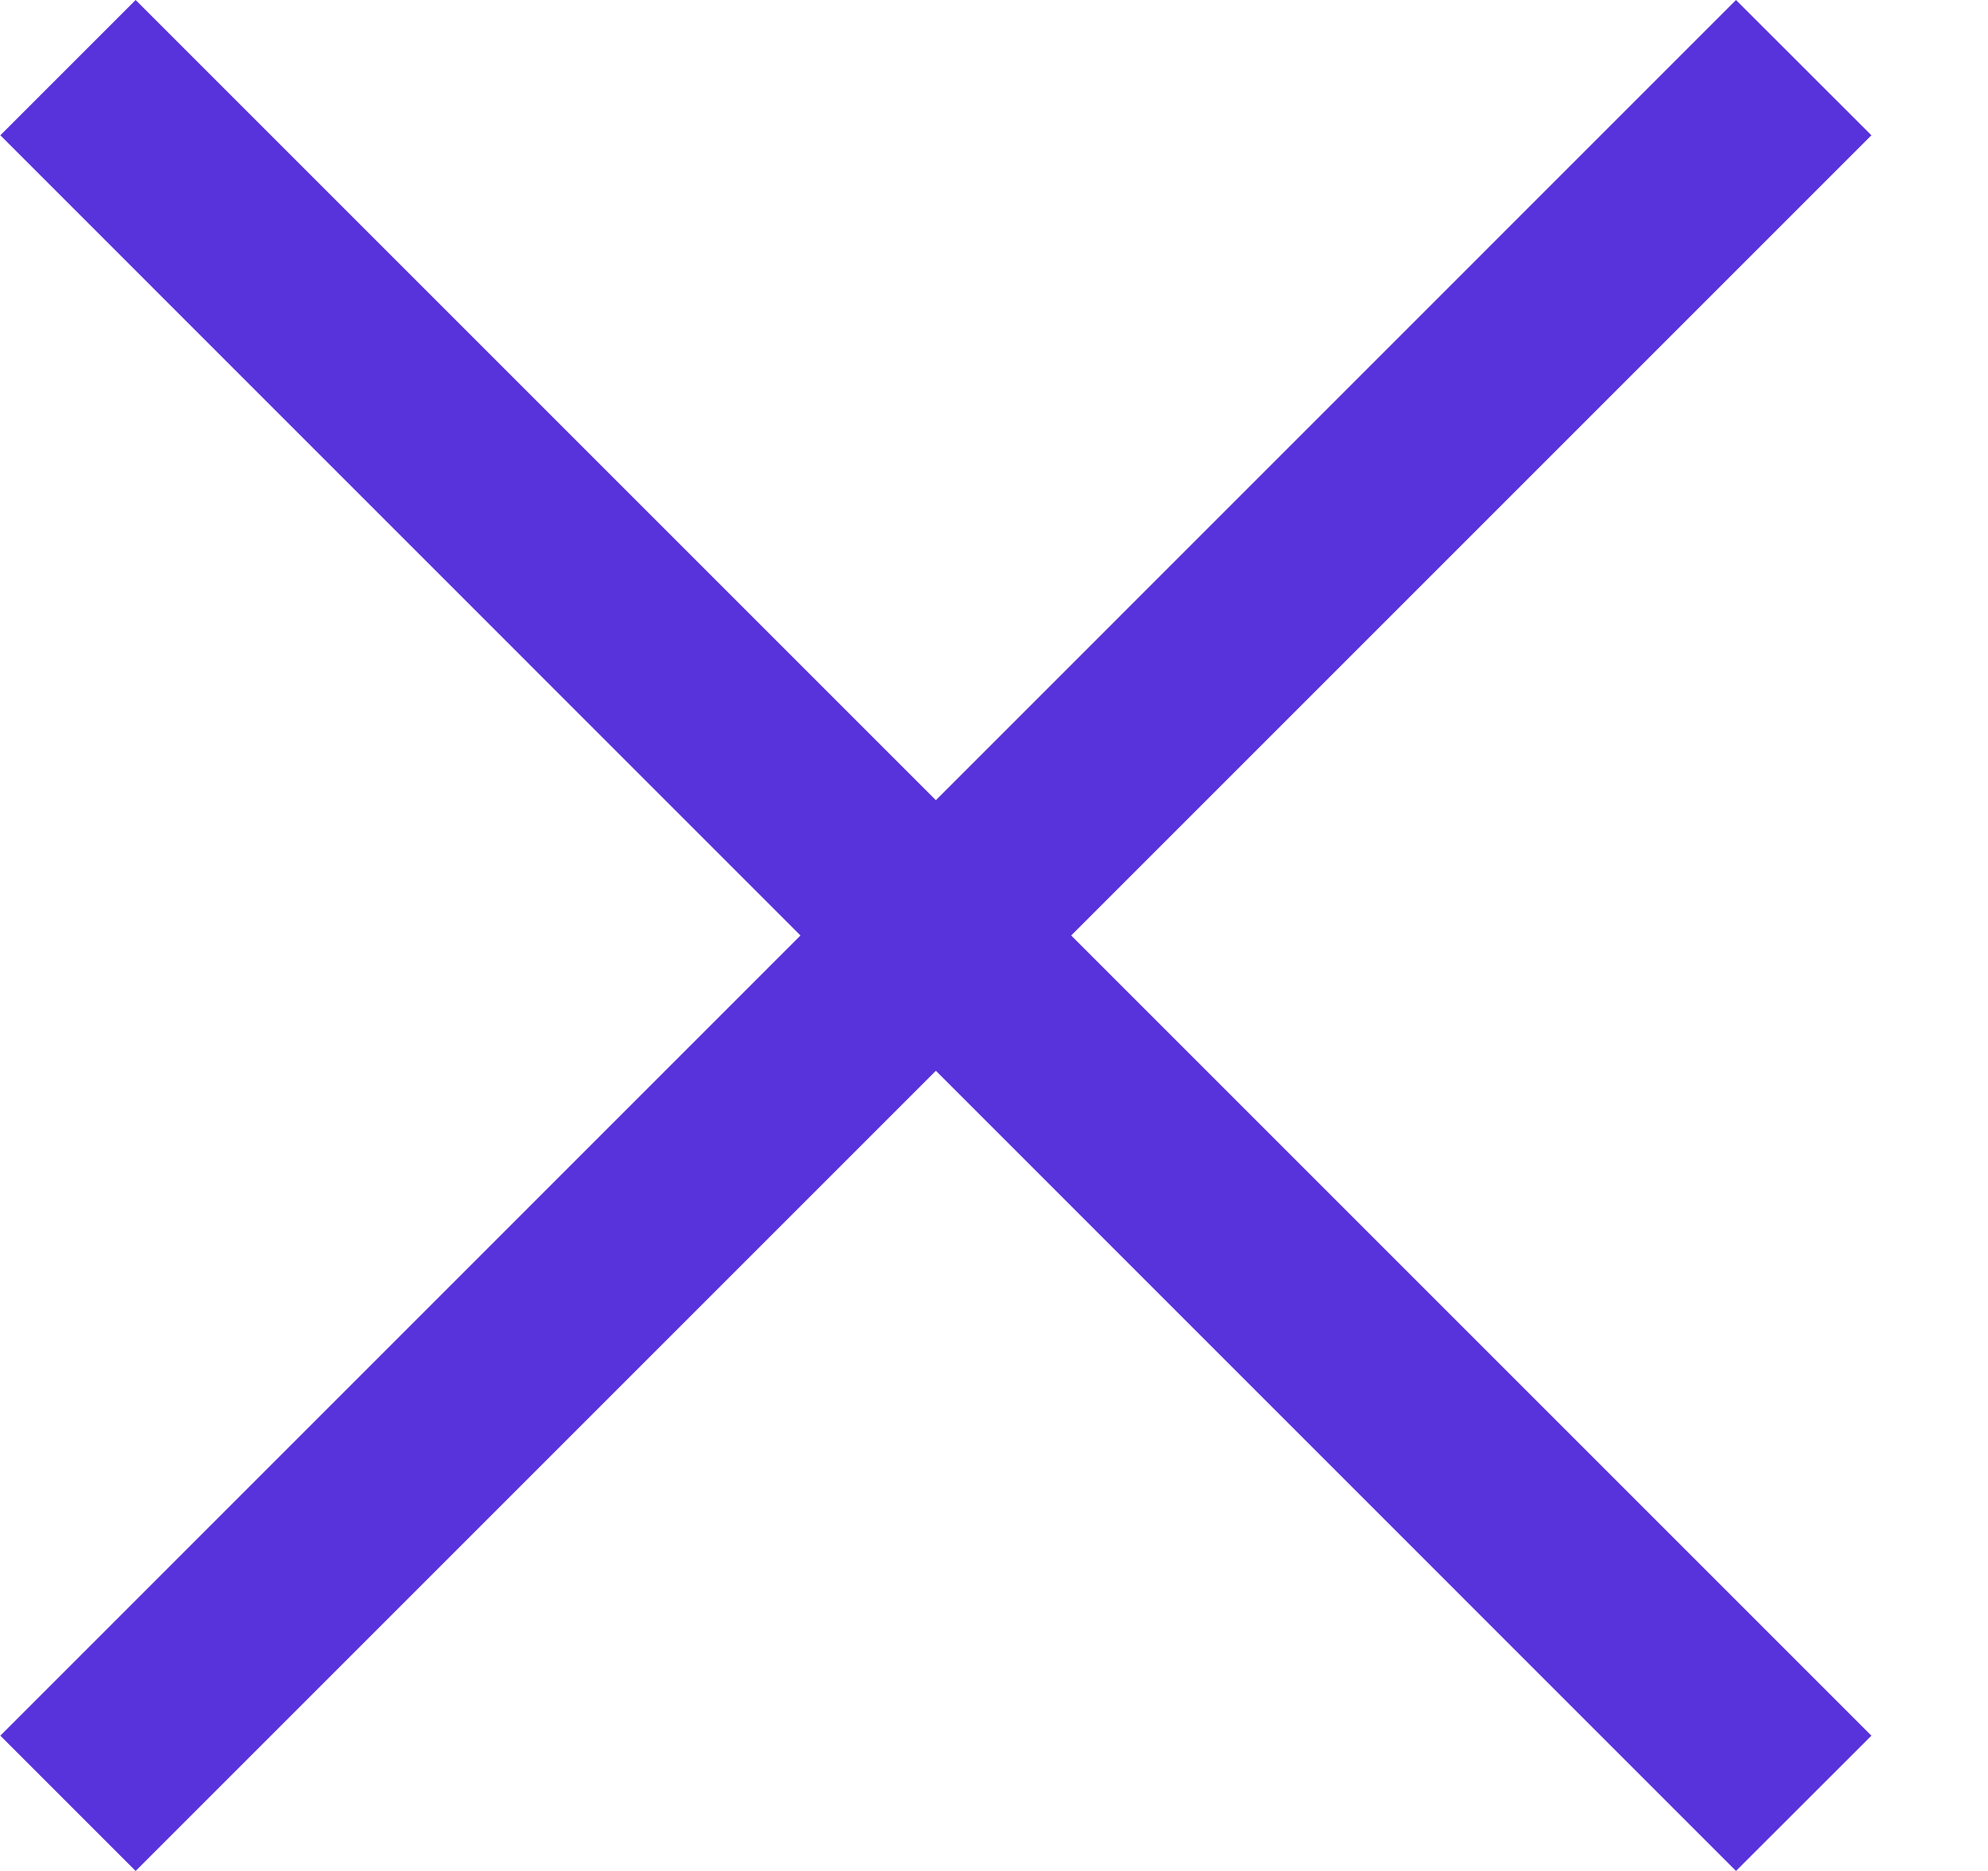 <svg width="17" height="16" viewBox="0 0 17 16" fill="none" xmlns="http://www.w3.org/2000/svg">
<path fill-rule="evenodd" clip-rule="evenodd" d="M9.16 8L16.003 14.843L14.845 16L8.003 9.157L1.16 16L0.003 14.843L6.845 8L0.003 1.157L1.16 0L8.003 6.843L14.845 0L16.003 1.157L9.16 8Z" fill="#5832DA"/>
</svg>
